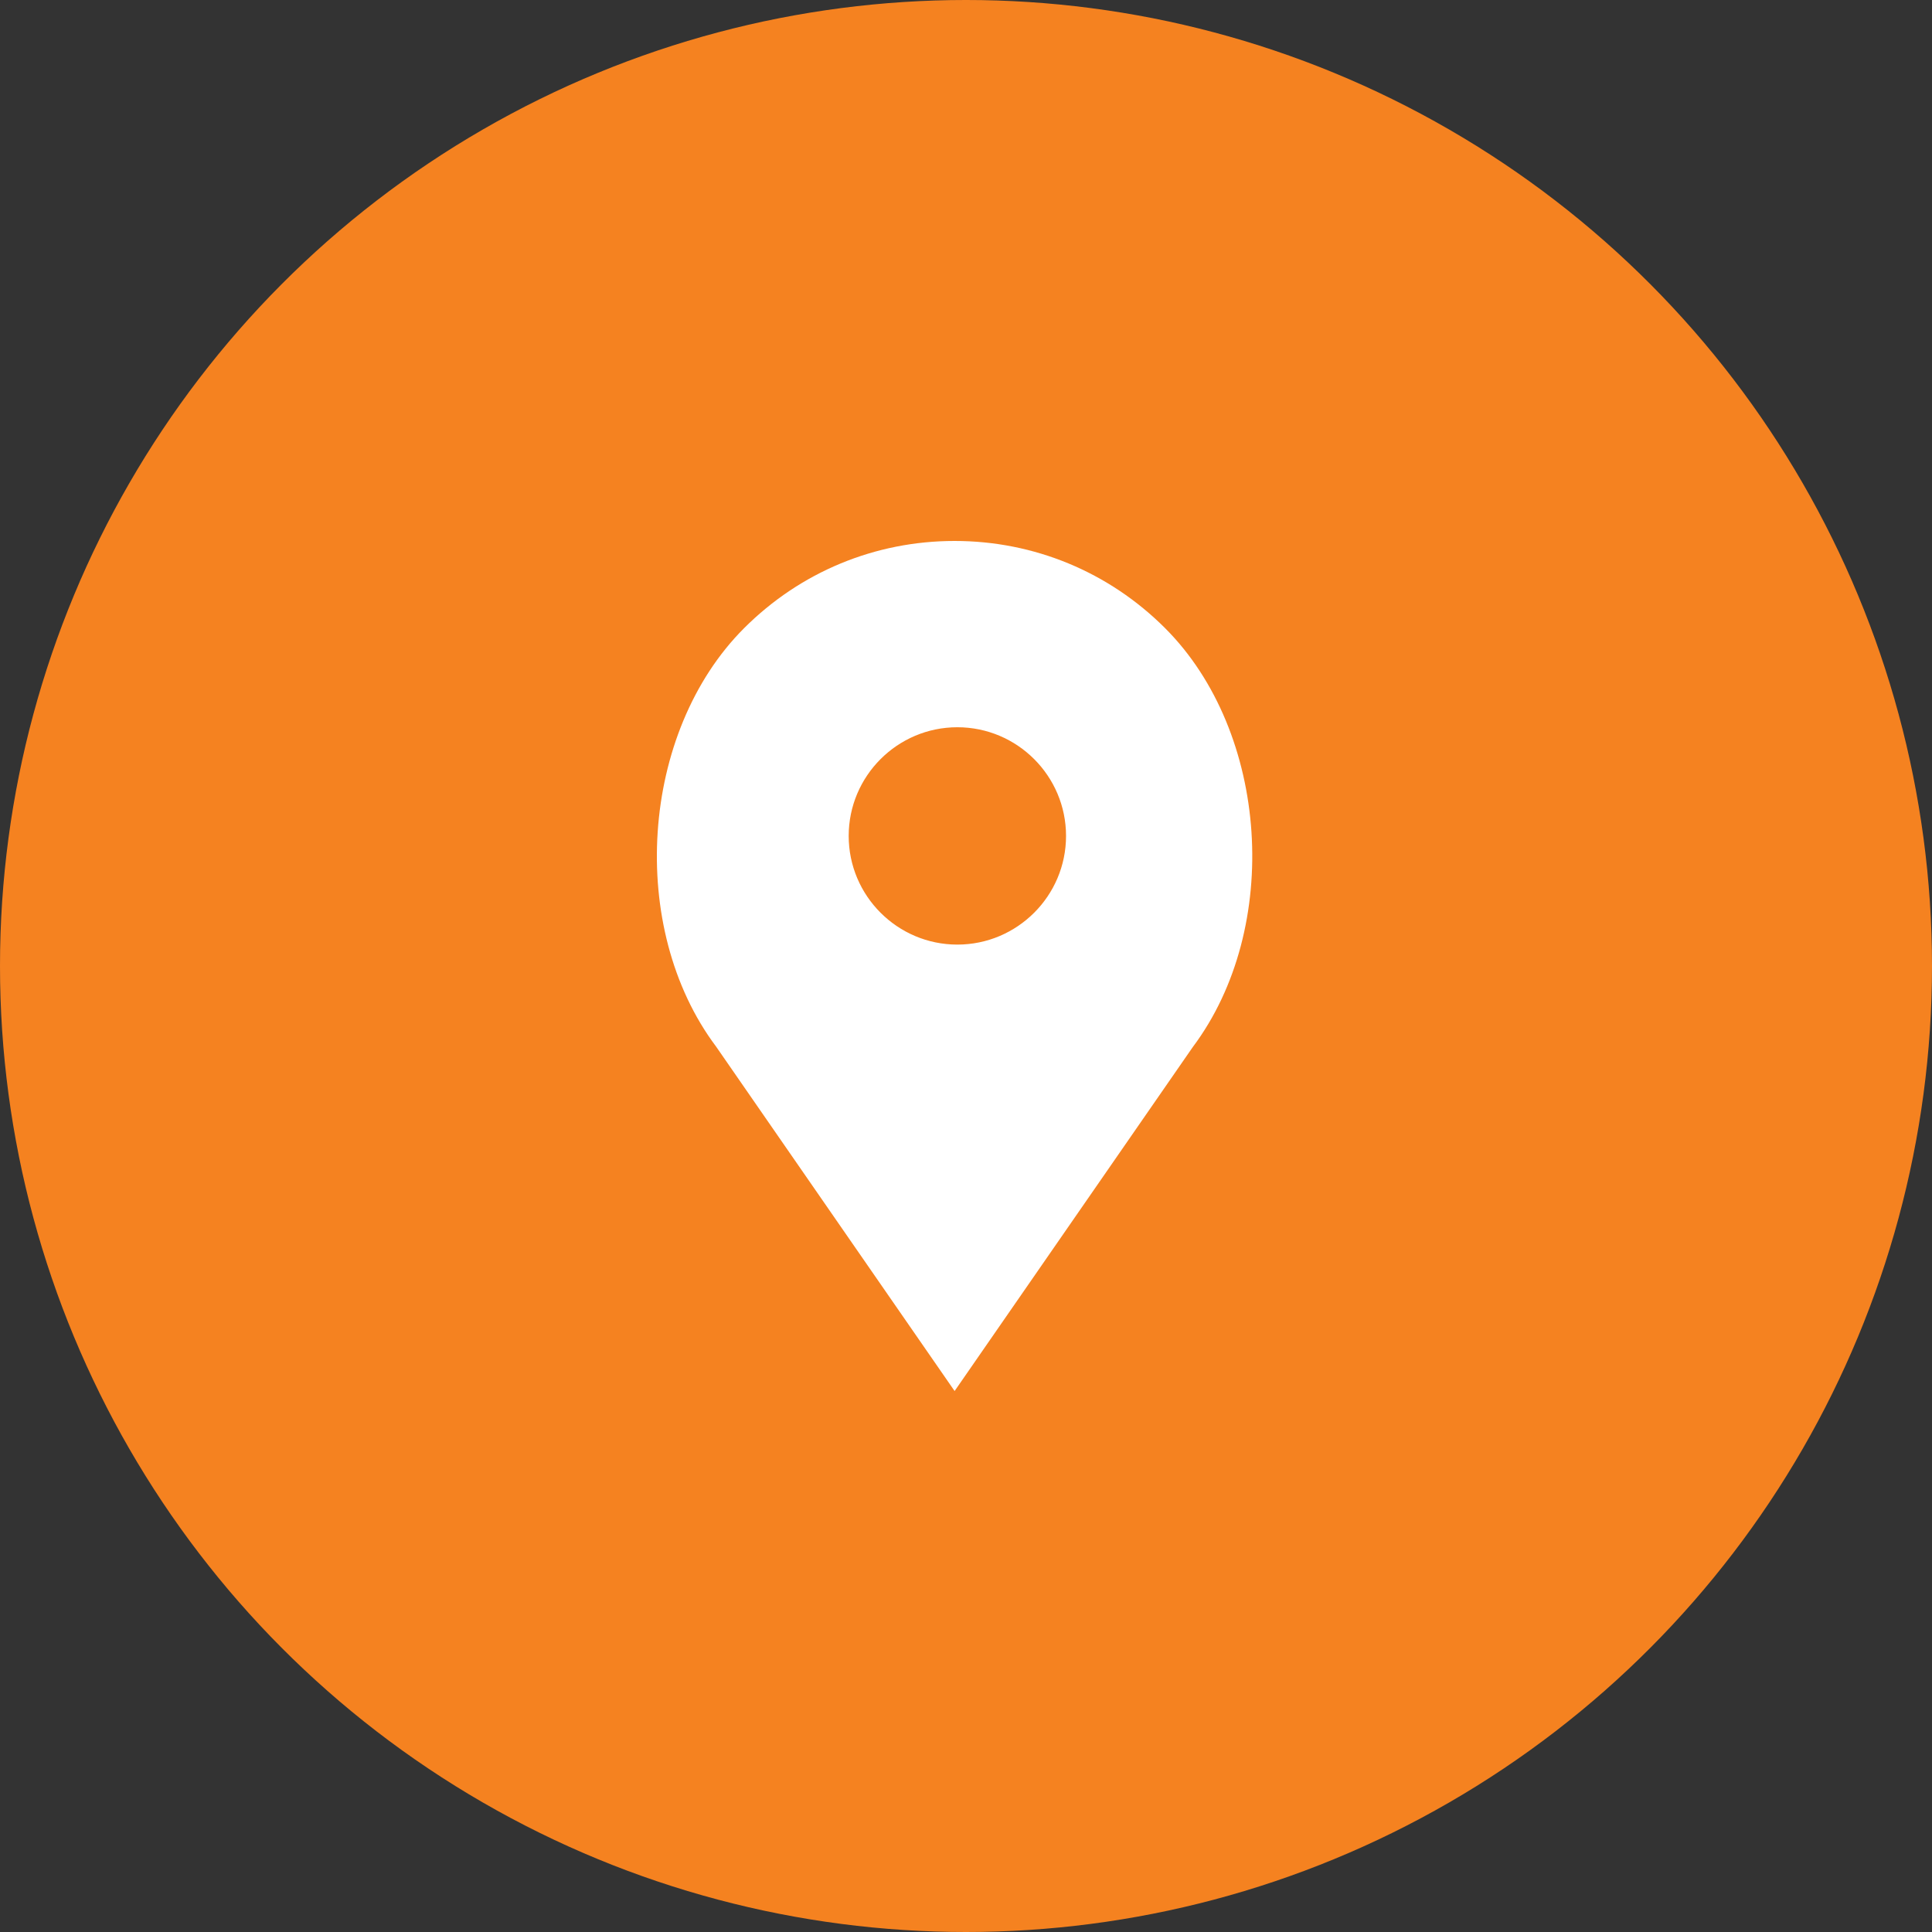 <svg width="50" height="50" viewBox="0 0 50 50" fill="none" xmlns="http://www.w3.org/2000/svg">
<rect x="0" y="0" width="50" height="50" fill="#333333" stroke="none"/>
<circle cx="25" cy="25" r="25" fill="#F58220"/>
<path d="M30.153 16.257C28.698 14.802 26.763 14 24.705 14C22.647 14 20.712 14.802 19.257 16.257C16.564 18.95 16.229 24.016 18.532 27.085L24.705 36L30.869 27.098C33.181 24.016 32.846 18.95 30.153 16.257ZM24.776 24.446C23.226 24.446 21.964 23.184 21.964 21.634C21.964 20.083 23.226 18.821 24.776 18.821C26.327 18.821 27.589 20.083 27.589 21.634C27.589 23.184 26.327 24.446 24.776 24.446Z" fill="white"/>
</svg>
